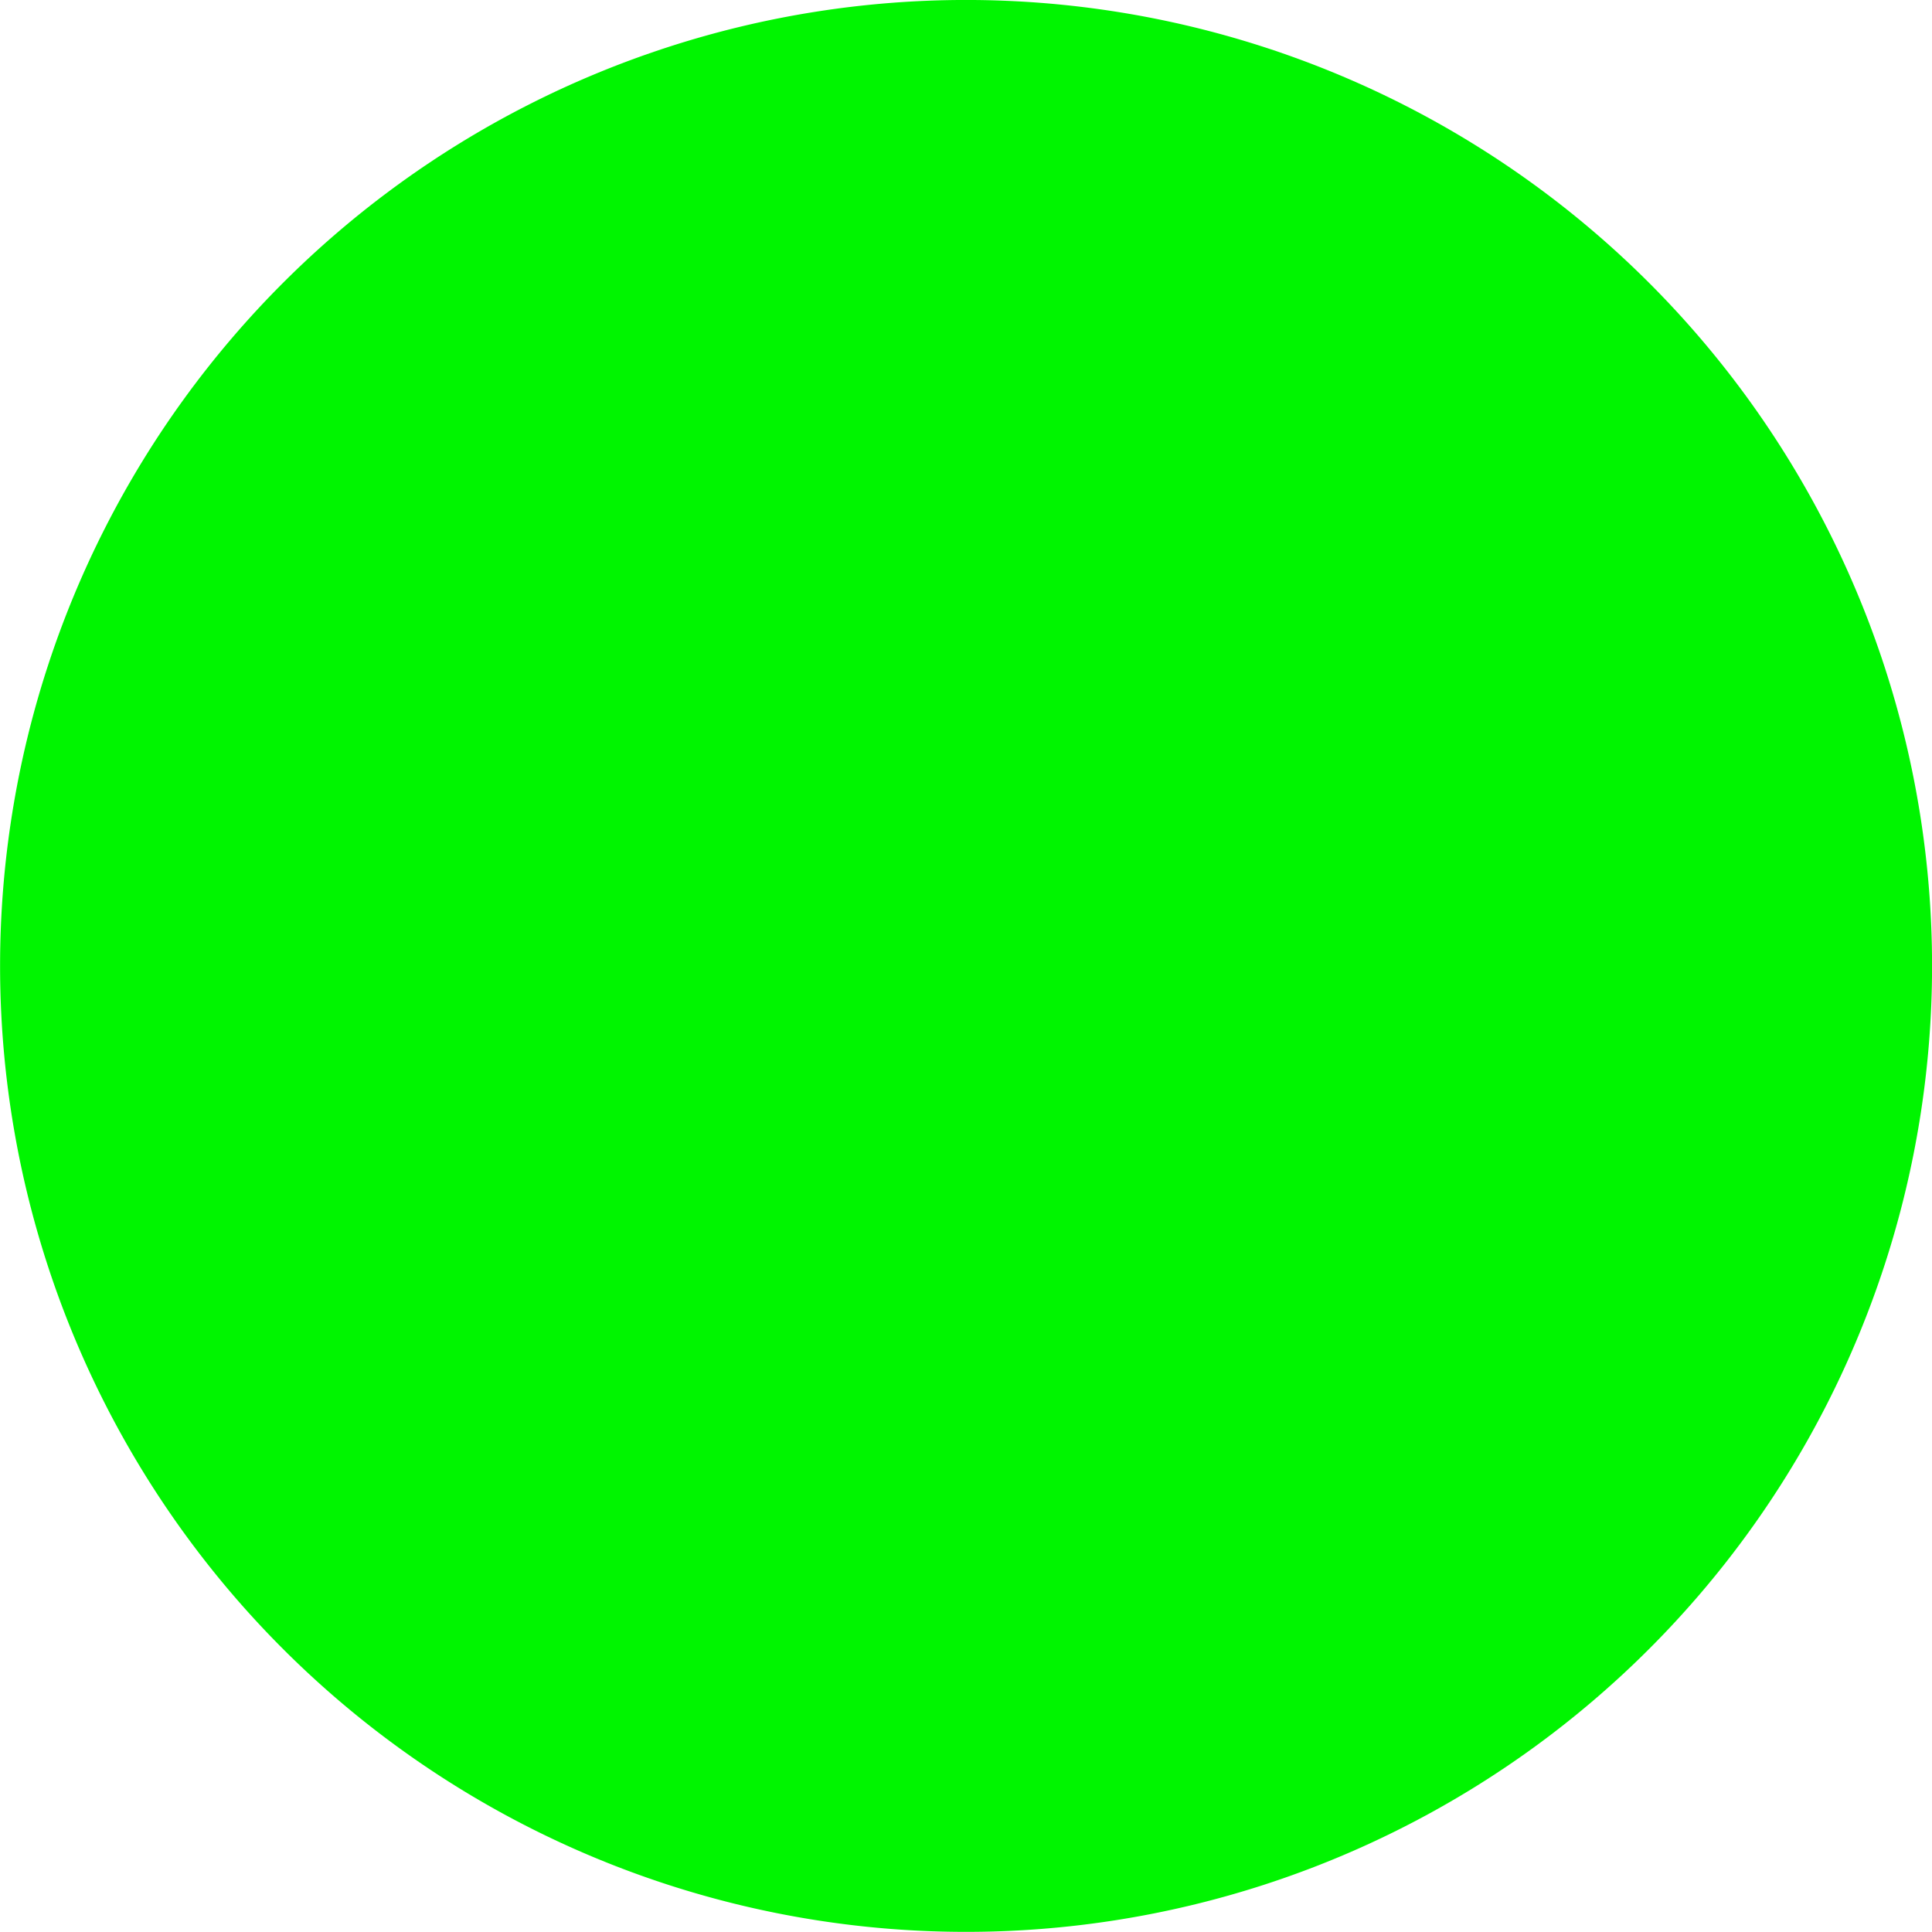 <?xml version="1.0" encoding="UTF-8" standalone="no"?>
<!-- Created with Inkscape (http://www.inkscape.org/) -->

<svg
   xmlns:dc="http://purl.org/dc/elements/1.1/"
   xmlns:cc="http://creativecommons.org/ns#"
   xmlns:rdf="http://www.w3.org/1999/02/22-rdf-syntax-ns#"
   xmlns:svg="http://www.w3.org/2000/svg"
   xmlns="http://www.w3.org/2000/svg"
   xmlns:sodipodi="http://sodipodi.sourceforge.net/DTD/sodipodi-0.dtd"
   xmlns:inkscape="http://www.inkscape.org/namespaces/inkscape"
   width="40"
   height="40"
   id="svg3790"
   version="1.1"
   inkscape:version="0.48.2 r9819"
   sodipodi:docname="dot_green-hd.svg"
   inkscape:export-filename="/Users/Victor/Documents/Custom/XCode/FALLING DOTS/Falling Dots/Falling Dots/Resources/HD/dot_green-hd.png"
   inkscape:export-xdpi="90"
   inkscape:export-ydpi="90">
  <defs
     id="defs3792" />
  <sodipodi:namedview
     id="base"
     pagecolor="#ffffff"
     bordercolor="#666666"
     borderopacity="1.0"
     inkscape:pageopacity="0.0"
     inkscape:pageshadow="2"
     inkscape:zoom="5"
     inkscape:cx="20.8"
     inkscape:cy="3.4285714"
     inkscape:document-units="px"
     inkscape:current-layer="layer1"
     showgrid="false"
     inkscape:window-width="1280"
     inkscape:window-height="752"
     inkscape:window-x="0"
     inkscape:window-y="0"
     inkscape:window-maximized="1" />
  <g
     inkscape:label="Layer 1"
     inkscape:groupmode="layer"
     id="layer1"
     transform="translate(0,-1012.362)">
    <path
       sodipodi:type="arc"
       style="fill:#00f500;fill-opacity:1;stroke:none"
       id="path3798"
       sodipodi:cx="-46.400002"
       sodipodi:cy="3.9000001"
       sodipodi:rx="8.1999998"
       sodipodi:ry="2.7"
       d="m -38.2,3.9 a 8.2,2.7 0 1 1 -16.4,0 8.2,2.7 0 1 1 16.4,0 z"
       transform="matrix(2.439,0,0,7.407,133.171,1003.473)" />
  </g>
</svg>
